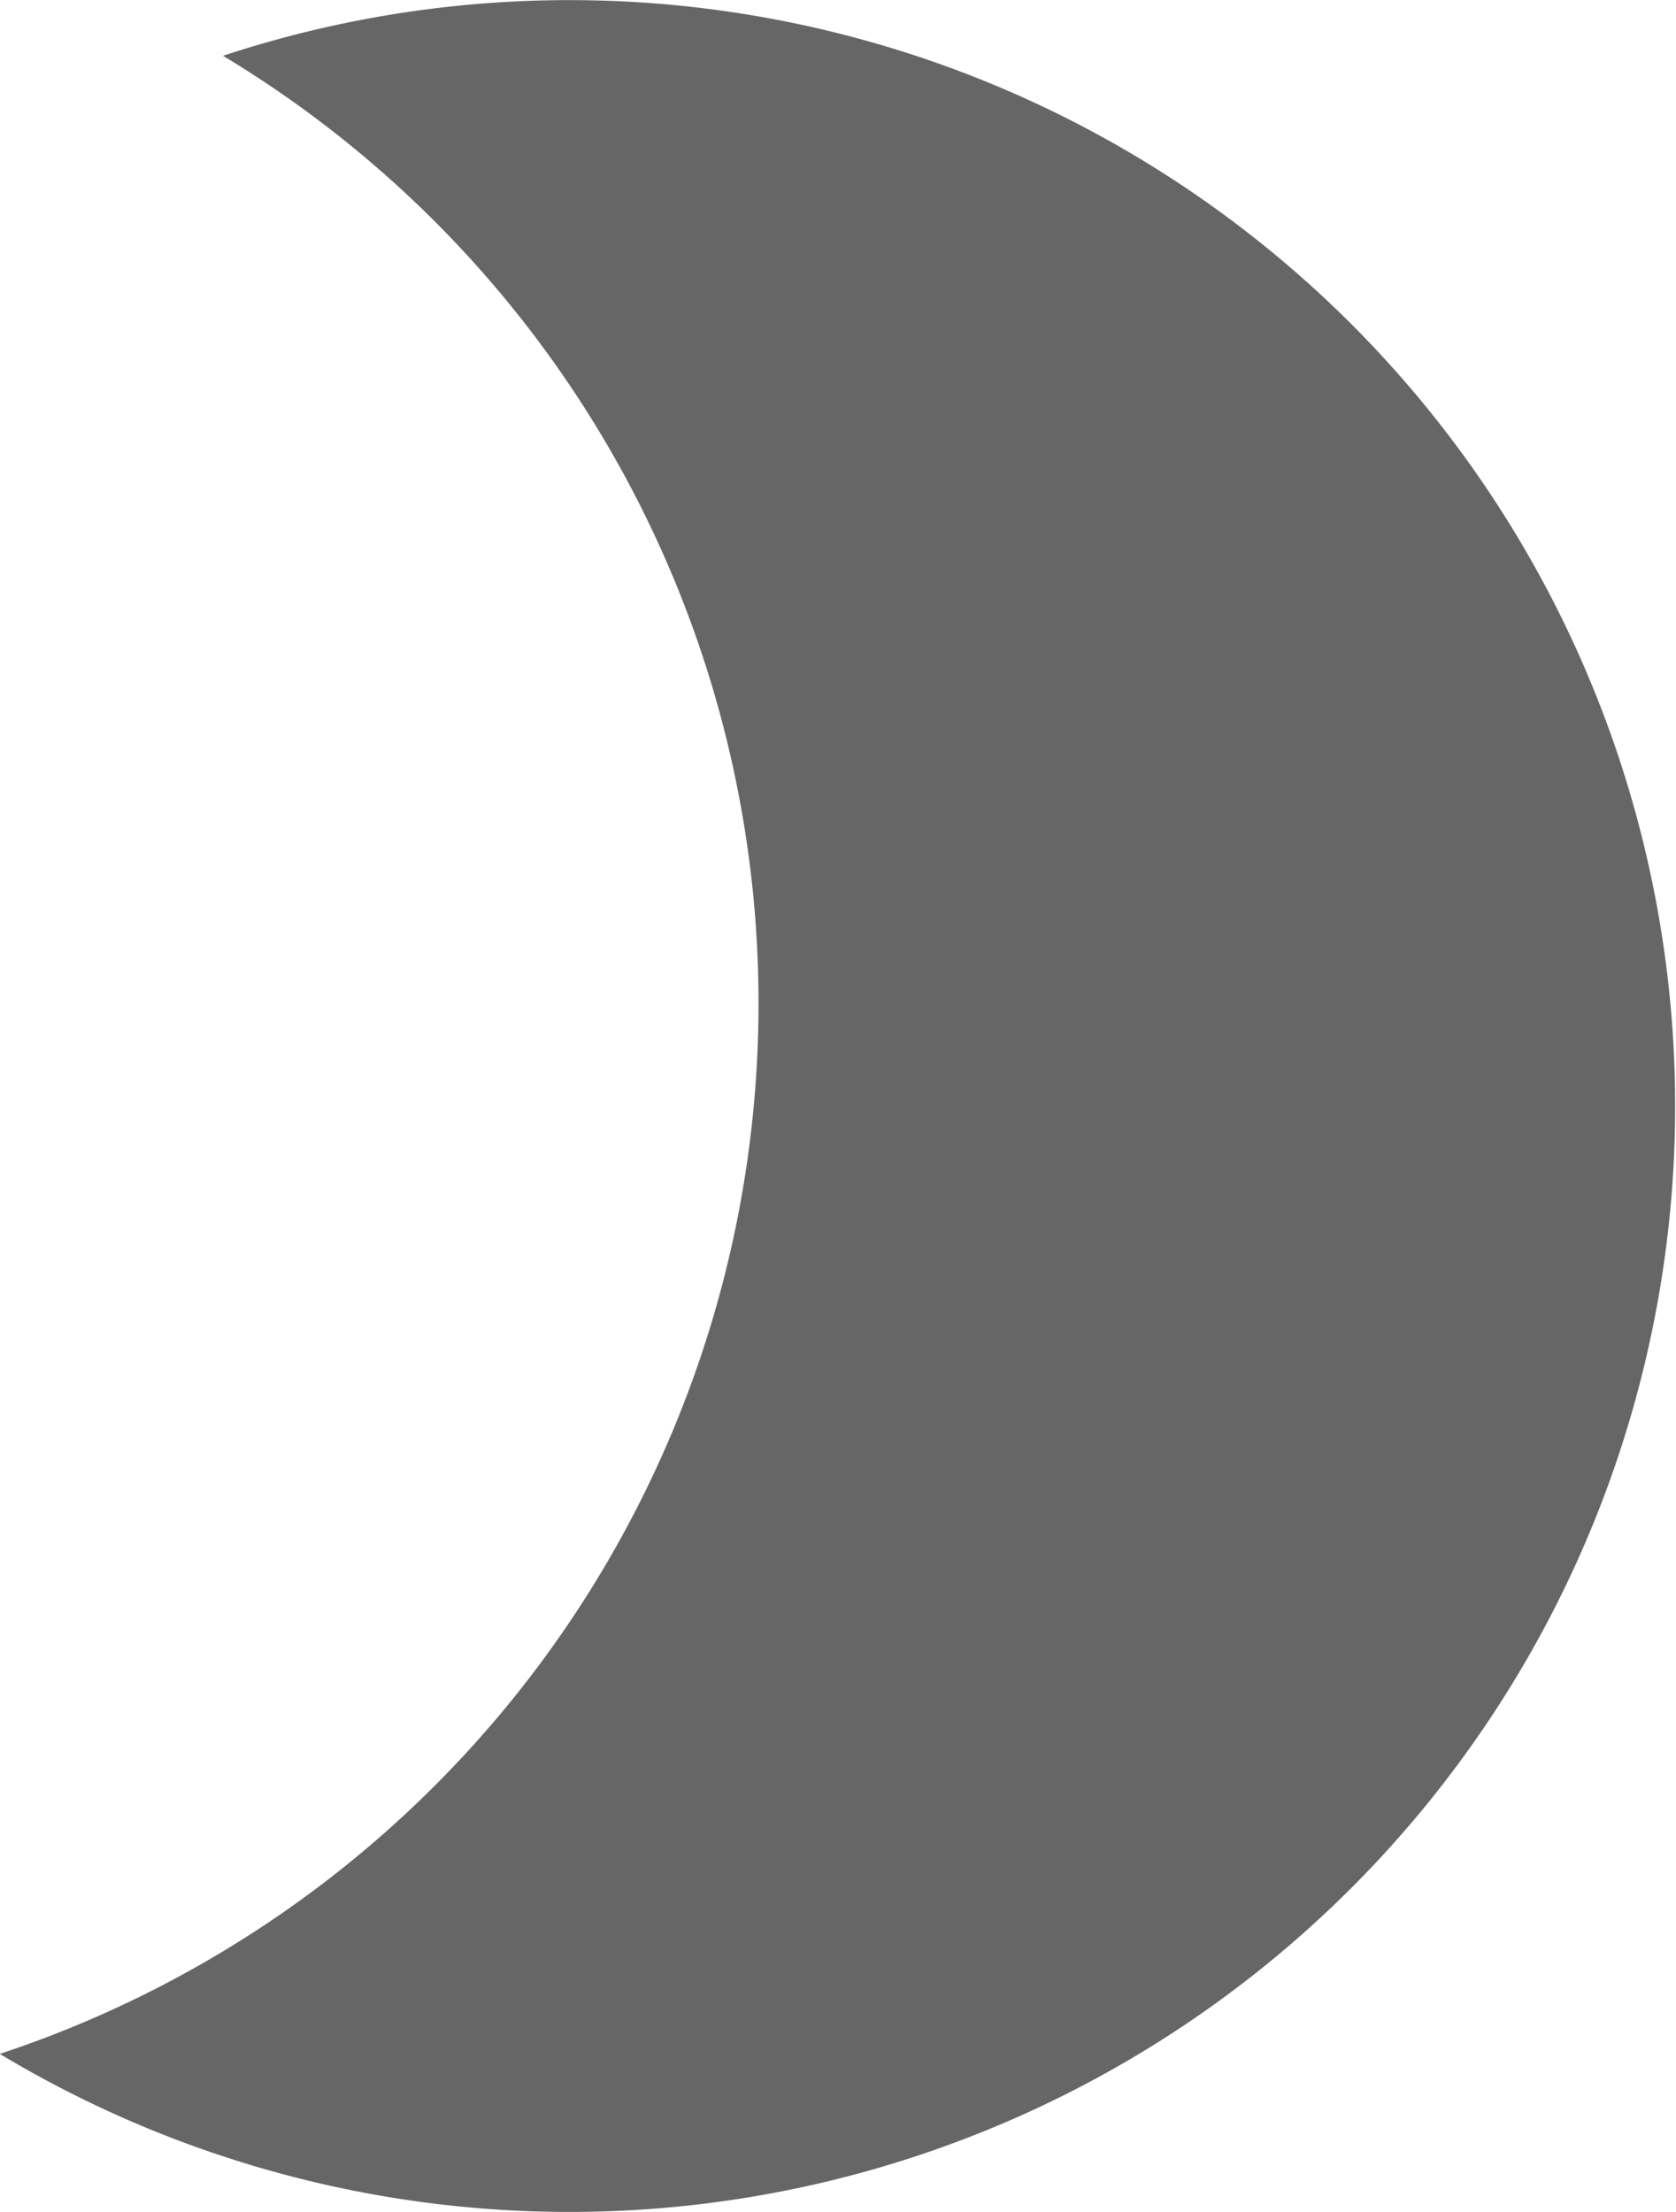<svg id="Layer_1" data-name="Layer 1" xmlns="http://www.w3.org/2000/svg" viewBox="0 0 227.36 300.03">
  <title>moon</title>
  <path d="M77.83,7.55a150,150,0,0,1,71.73,145.2,150,150,0,0,1-102,125.82,150,150,0,1,0,30.24-271Z" transform="translate(-47.59 0.01)" fill="#666"/>
</svg>
